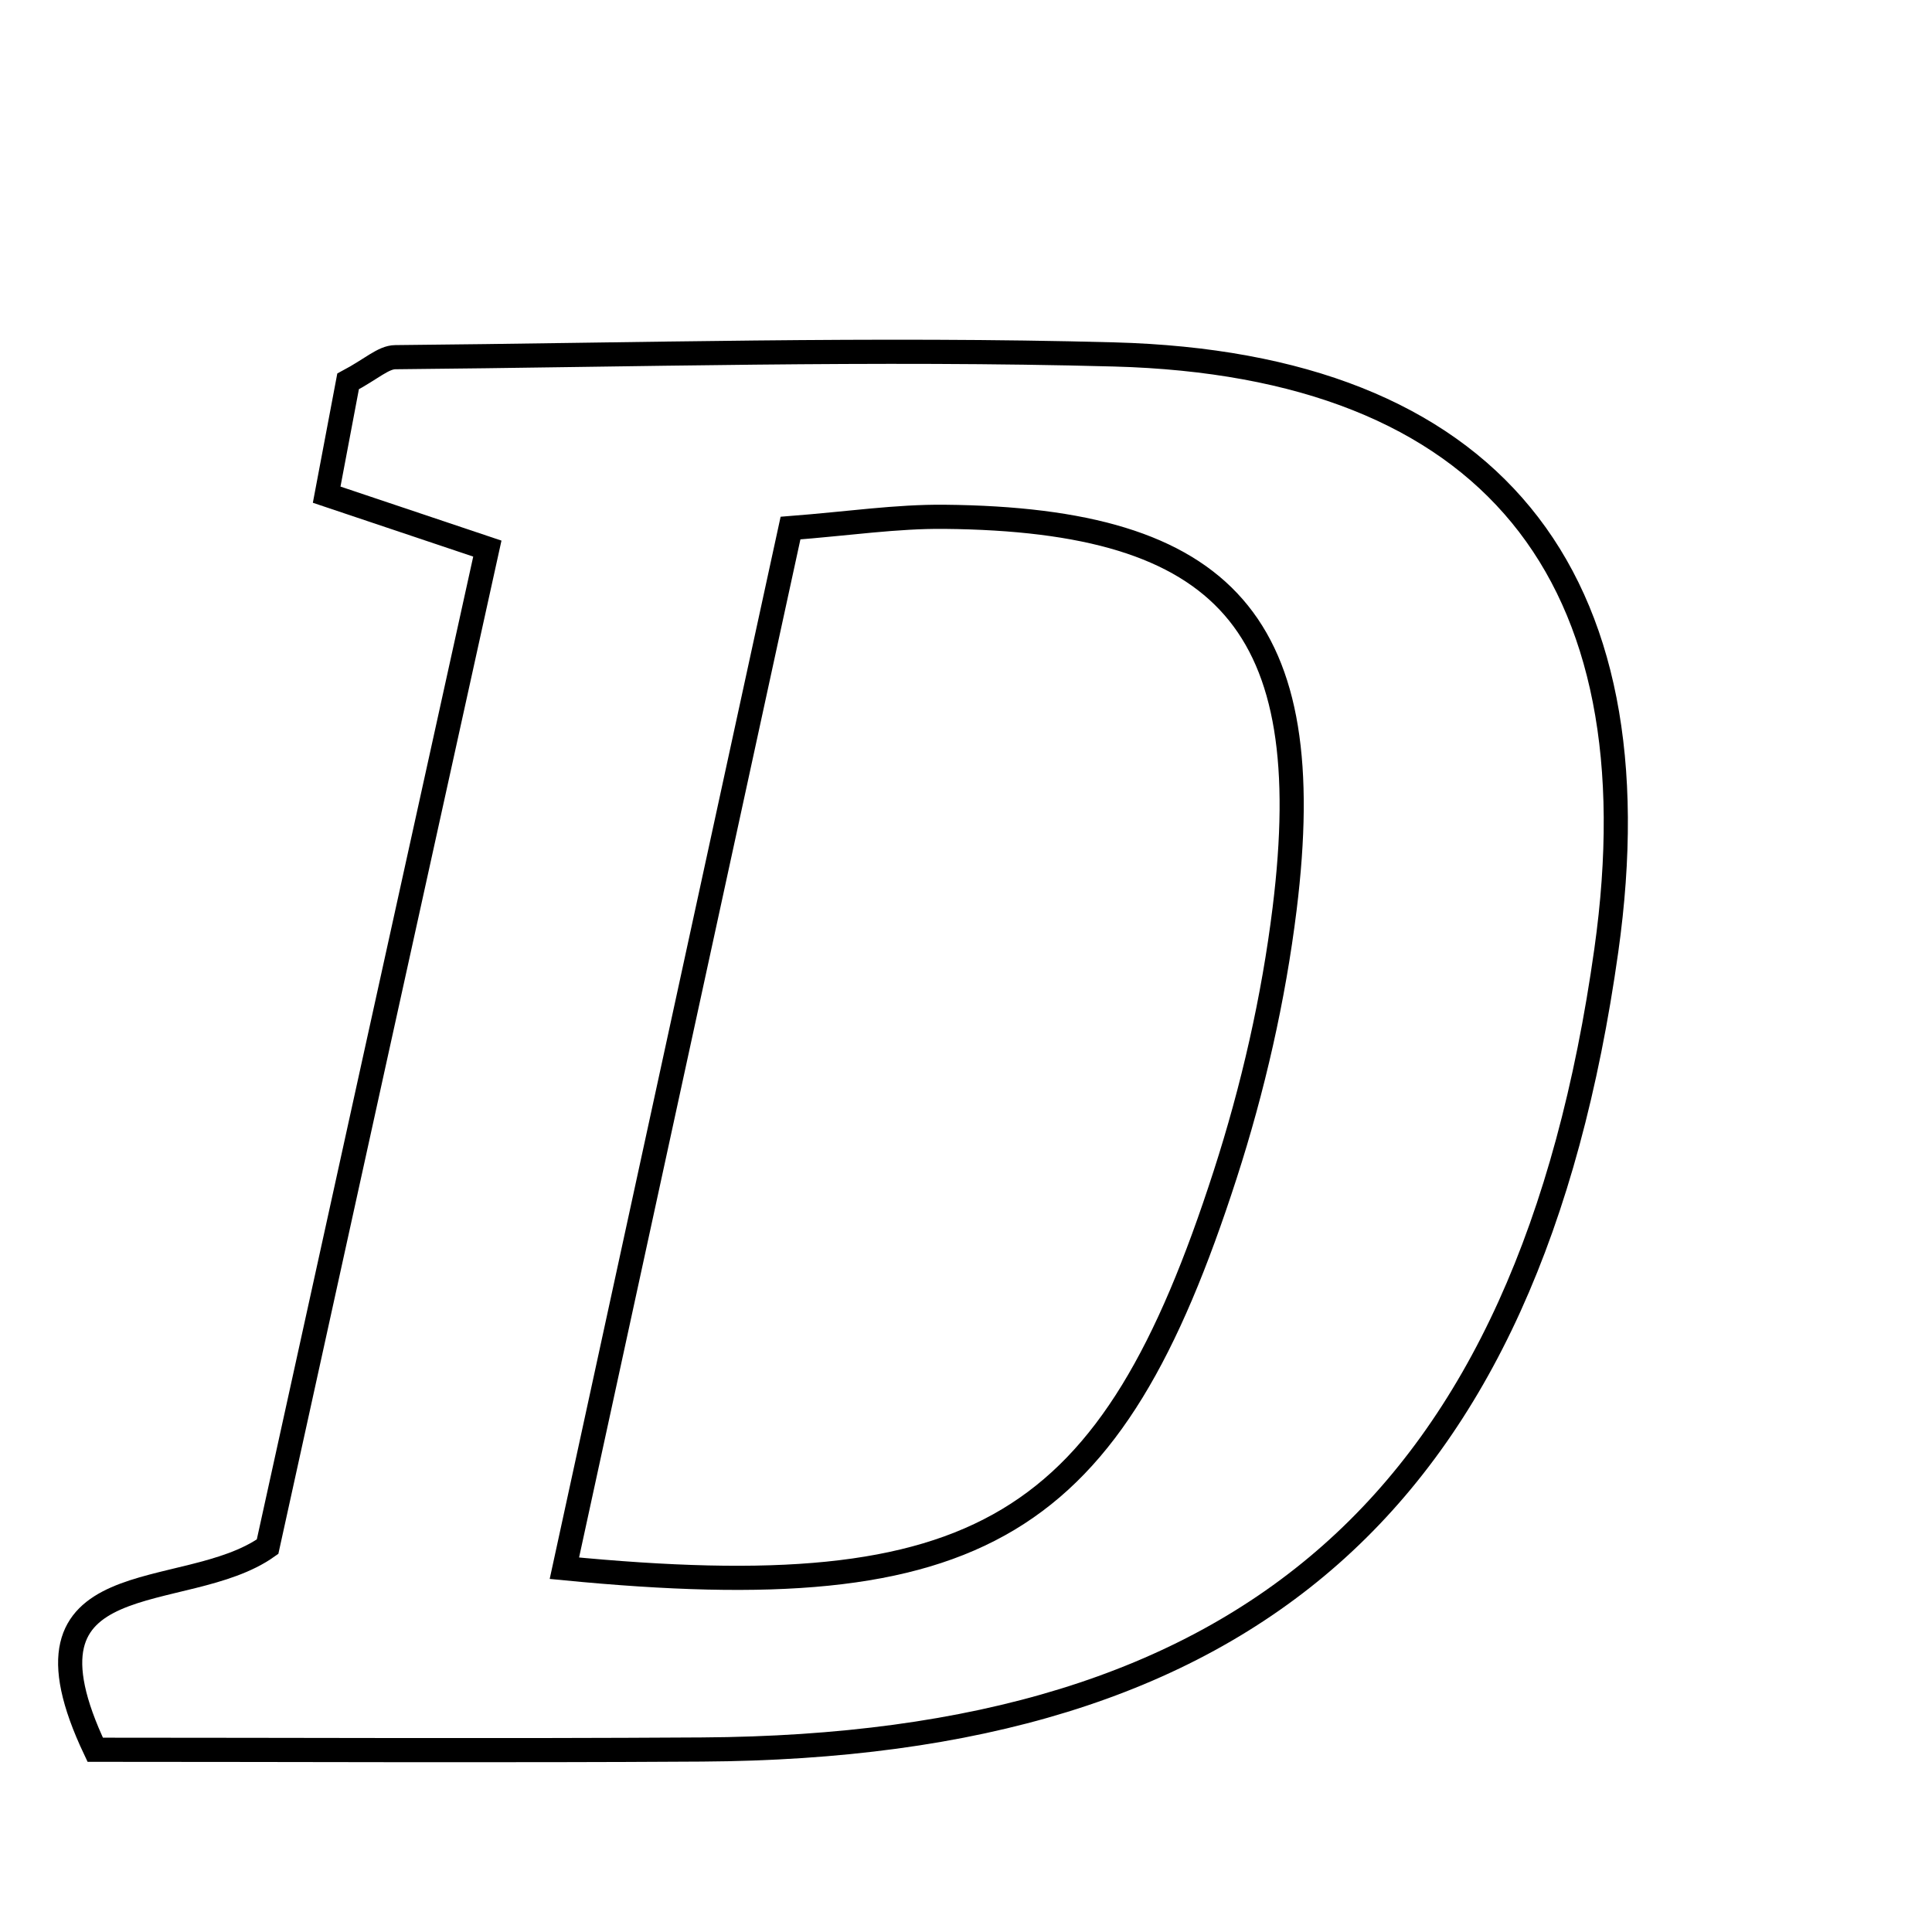 <svg xmlns="http://www.w3.org/2000/svg" viewBox="0.0 0.0 24.0 24.0" height="200px" width="200px"><path fill="none" stroke="black" stroke-width=".3" stroke-opacity="1.0"  filling="0" d="M13.841 4.403 C18.511 4.529 20.613 7.132 19.954 11.807 C18.995 18.624 15.531 21.691 8.722 21.733 C6.187 21.749 3.653 21.736 1.183 21.736 C0.051 19.351 2.293 19.947 3.324 19.213 C3.742 17.314 4.189 15.276 4.638 13.239 C5.089 11.193 5.54 9.148 6.054 6.815 C5.279 6.555 4.724 6.369 4.058 6.145 C4.16 5.605 4.251 5.123 4.324 4.738 C4.614 4.584 4.761 4.438 4.911 4.437 C7.888 4.41 10.867 4.323 13.841 4.403"></path>
<path fill="none" stroke="black" stroke-width=".3" stroke-opacity="1.0"  filling="0" d="M11.732 6.42 C15.24 6.453 16.394 7.758 15.958 11.289 C15.82 12.405 15.565 13.523 15.219 14.593 C13.798 18.991 12.192 19.986 7.011 19.481 C7.964 15.099 8.883 10.868 9.82 6.56 C10.541 6.504 11.137 6.414 11.732 6.42"></path></svg>